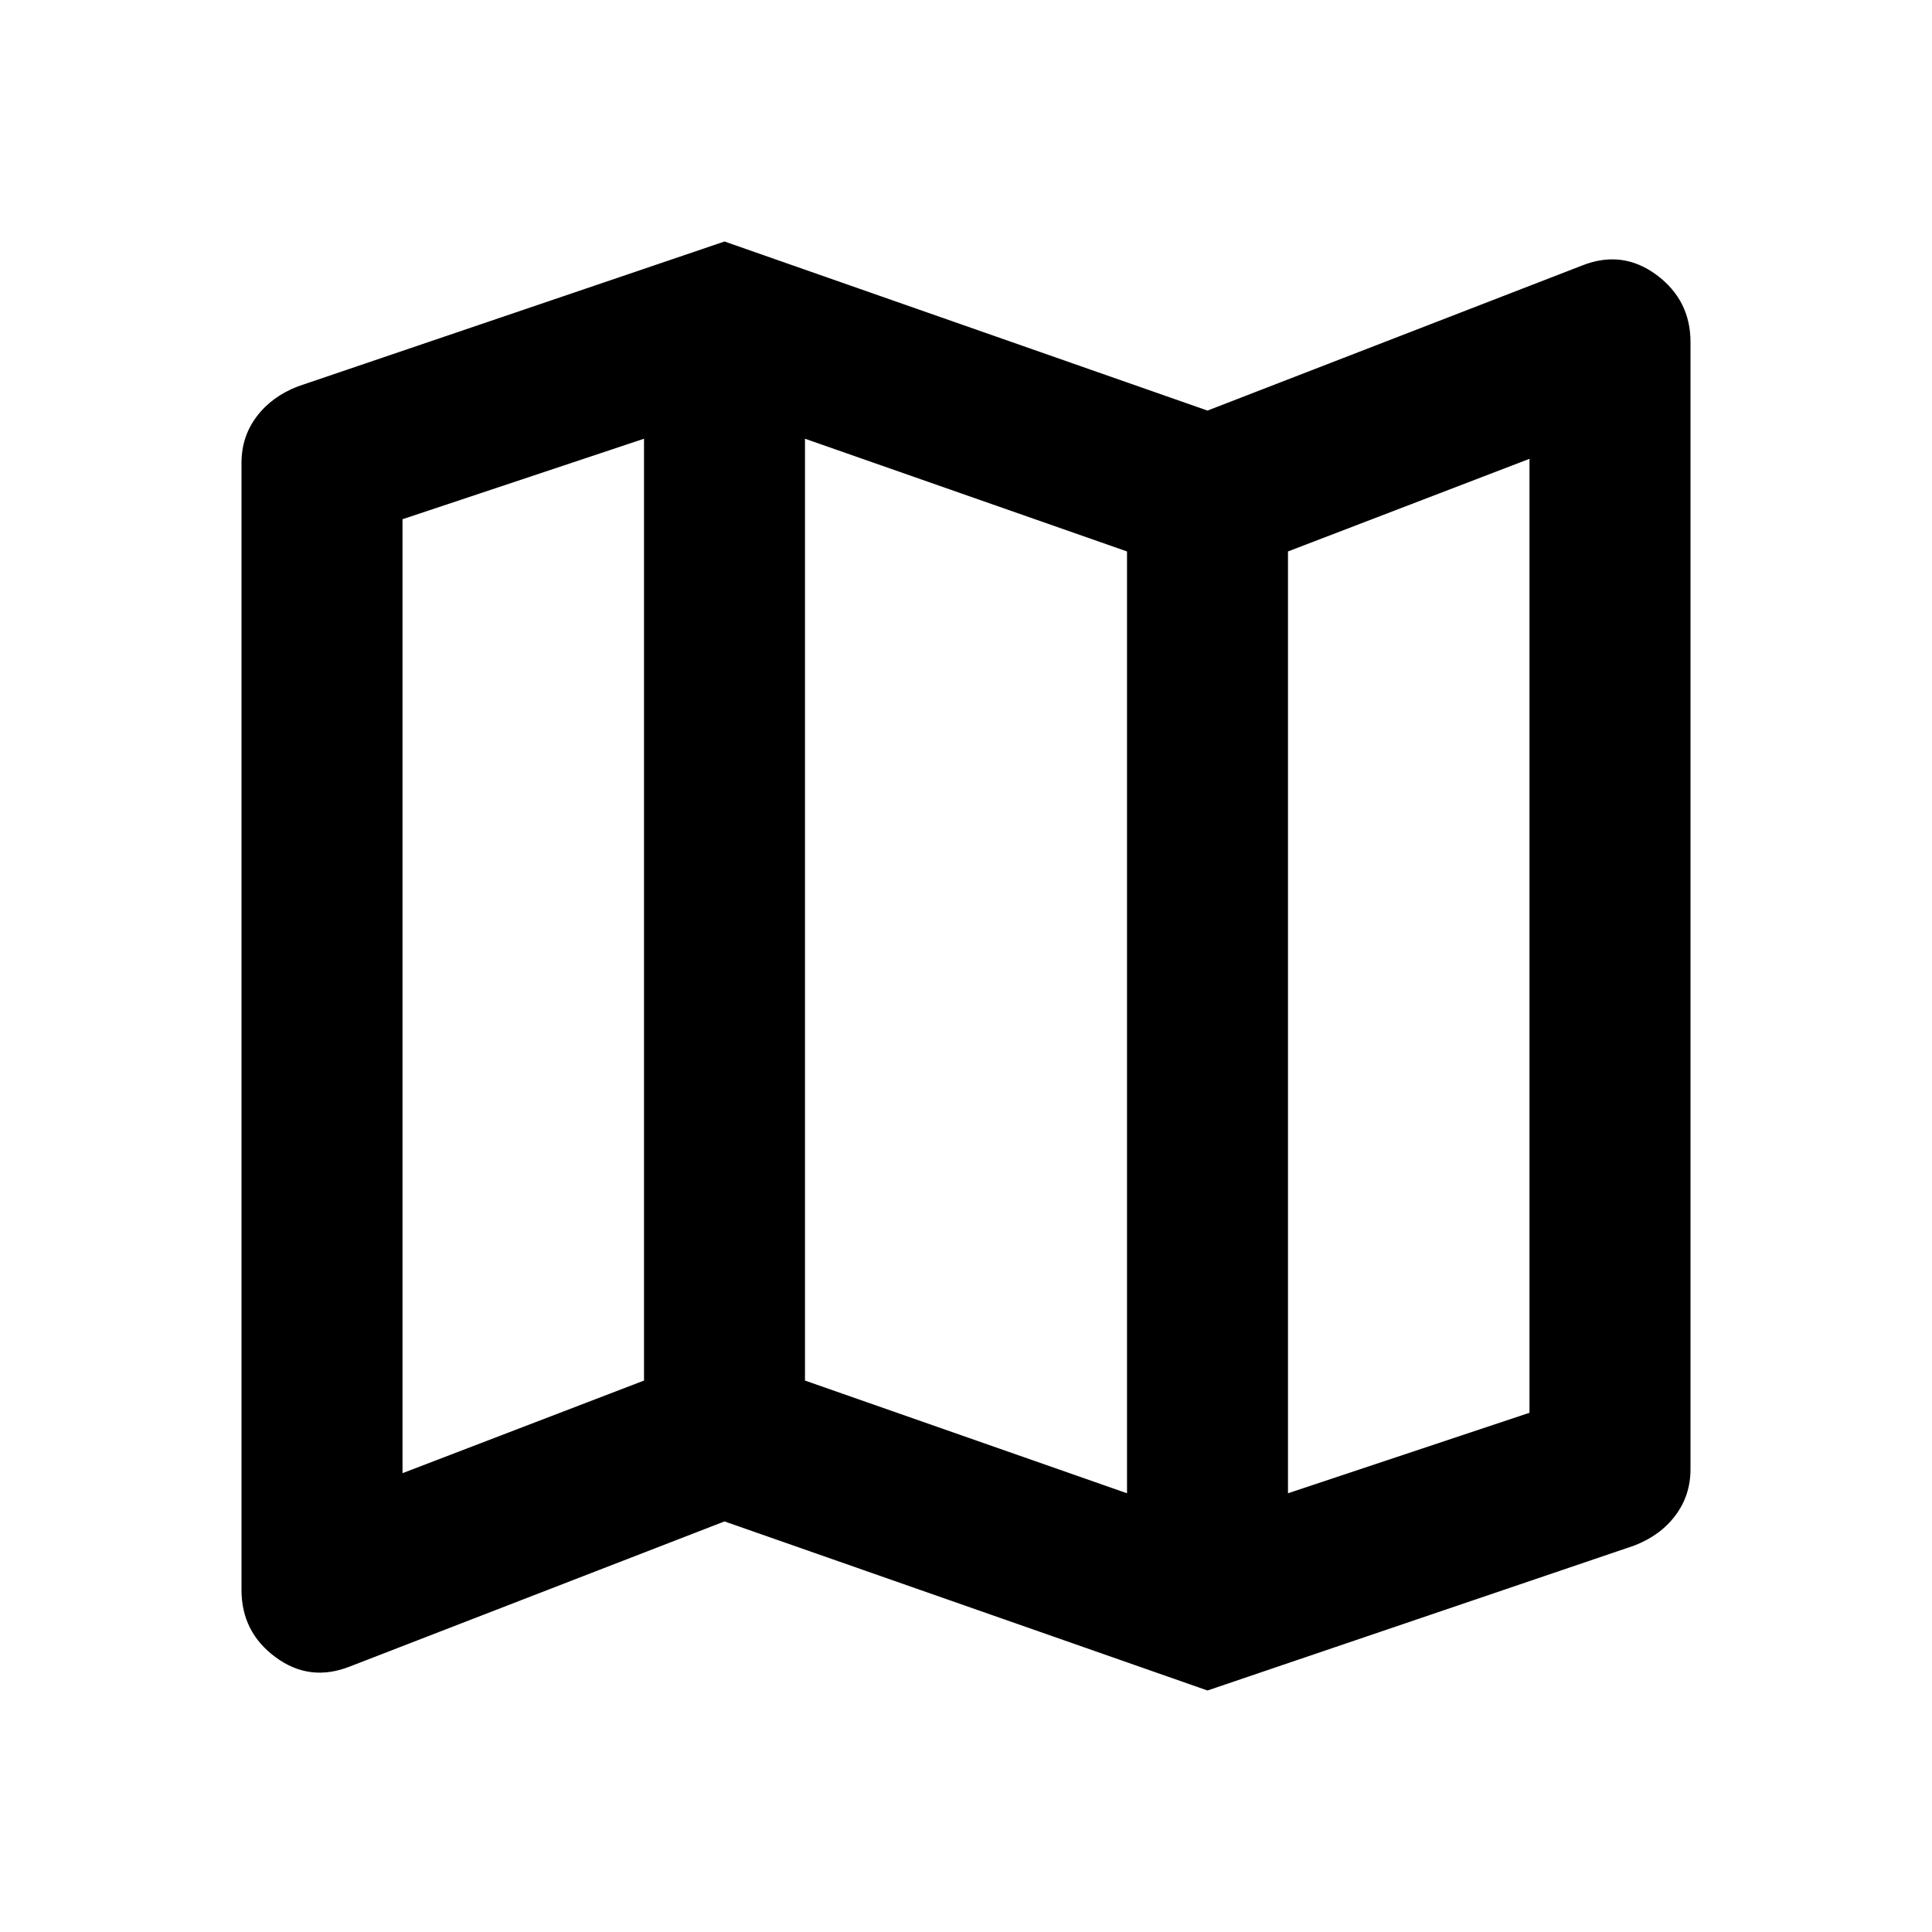 <svg width="35" height="35" viewBox="0 0 35 35" fill="none" xmlns="http://www.w3.org/2000/svg">
<path d="M21.875 30.625L13.125 27.562L6.344 30.188C5.858 30.382 5.408 30.328 4.995 30.024C4.582 29.721 4.375 29.314 4.375 28.802V8.385C4.375 8.069 4.466 7.79 4.649 7.547C4.832 7.304 5.081 7.122 5.396 7L13.125 4.375L21.875 7.438L28.656 4.812C29.142 4.618 29.592 4.673 30.005 4.977C30.418 5.282 30.625 5.688 30.625 6.198V26.615C30.625 26.931 30.534 27.21 30.352 27.453C30.171 27.696 29.921 27.878 29.604 28L21.875 30.625ZM20.417 27.052V9.99L14.583 7.948V25.01L20.417 27.052ZM23.333 27.052L27.708 25.594V8.312L23.333 9.99V27.052ZM7.292 26.688L11.667 25.01V7.948L7.292 9.406V26.688Z" fill="black"/>
</svg>
